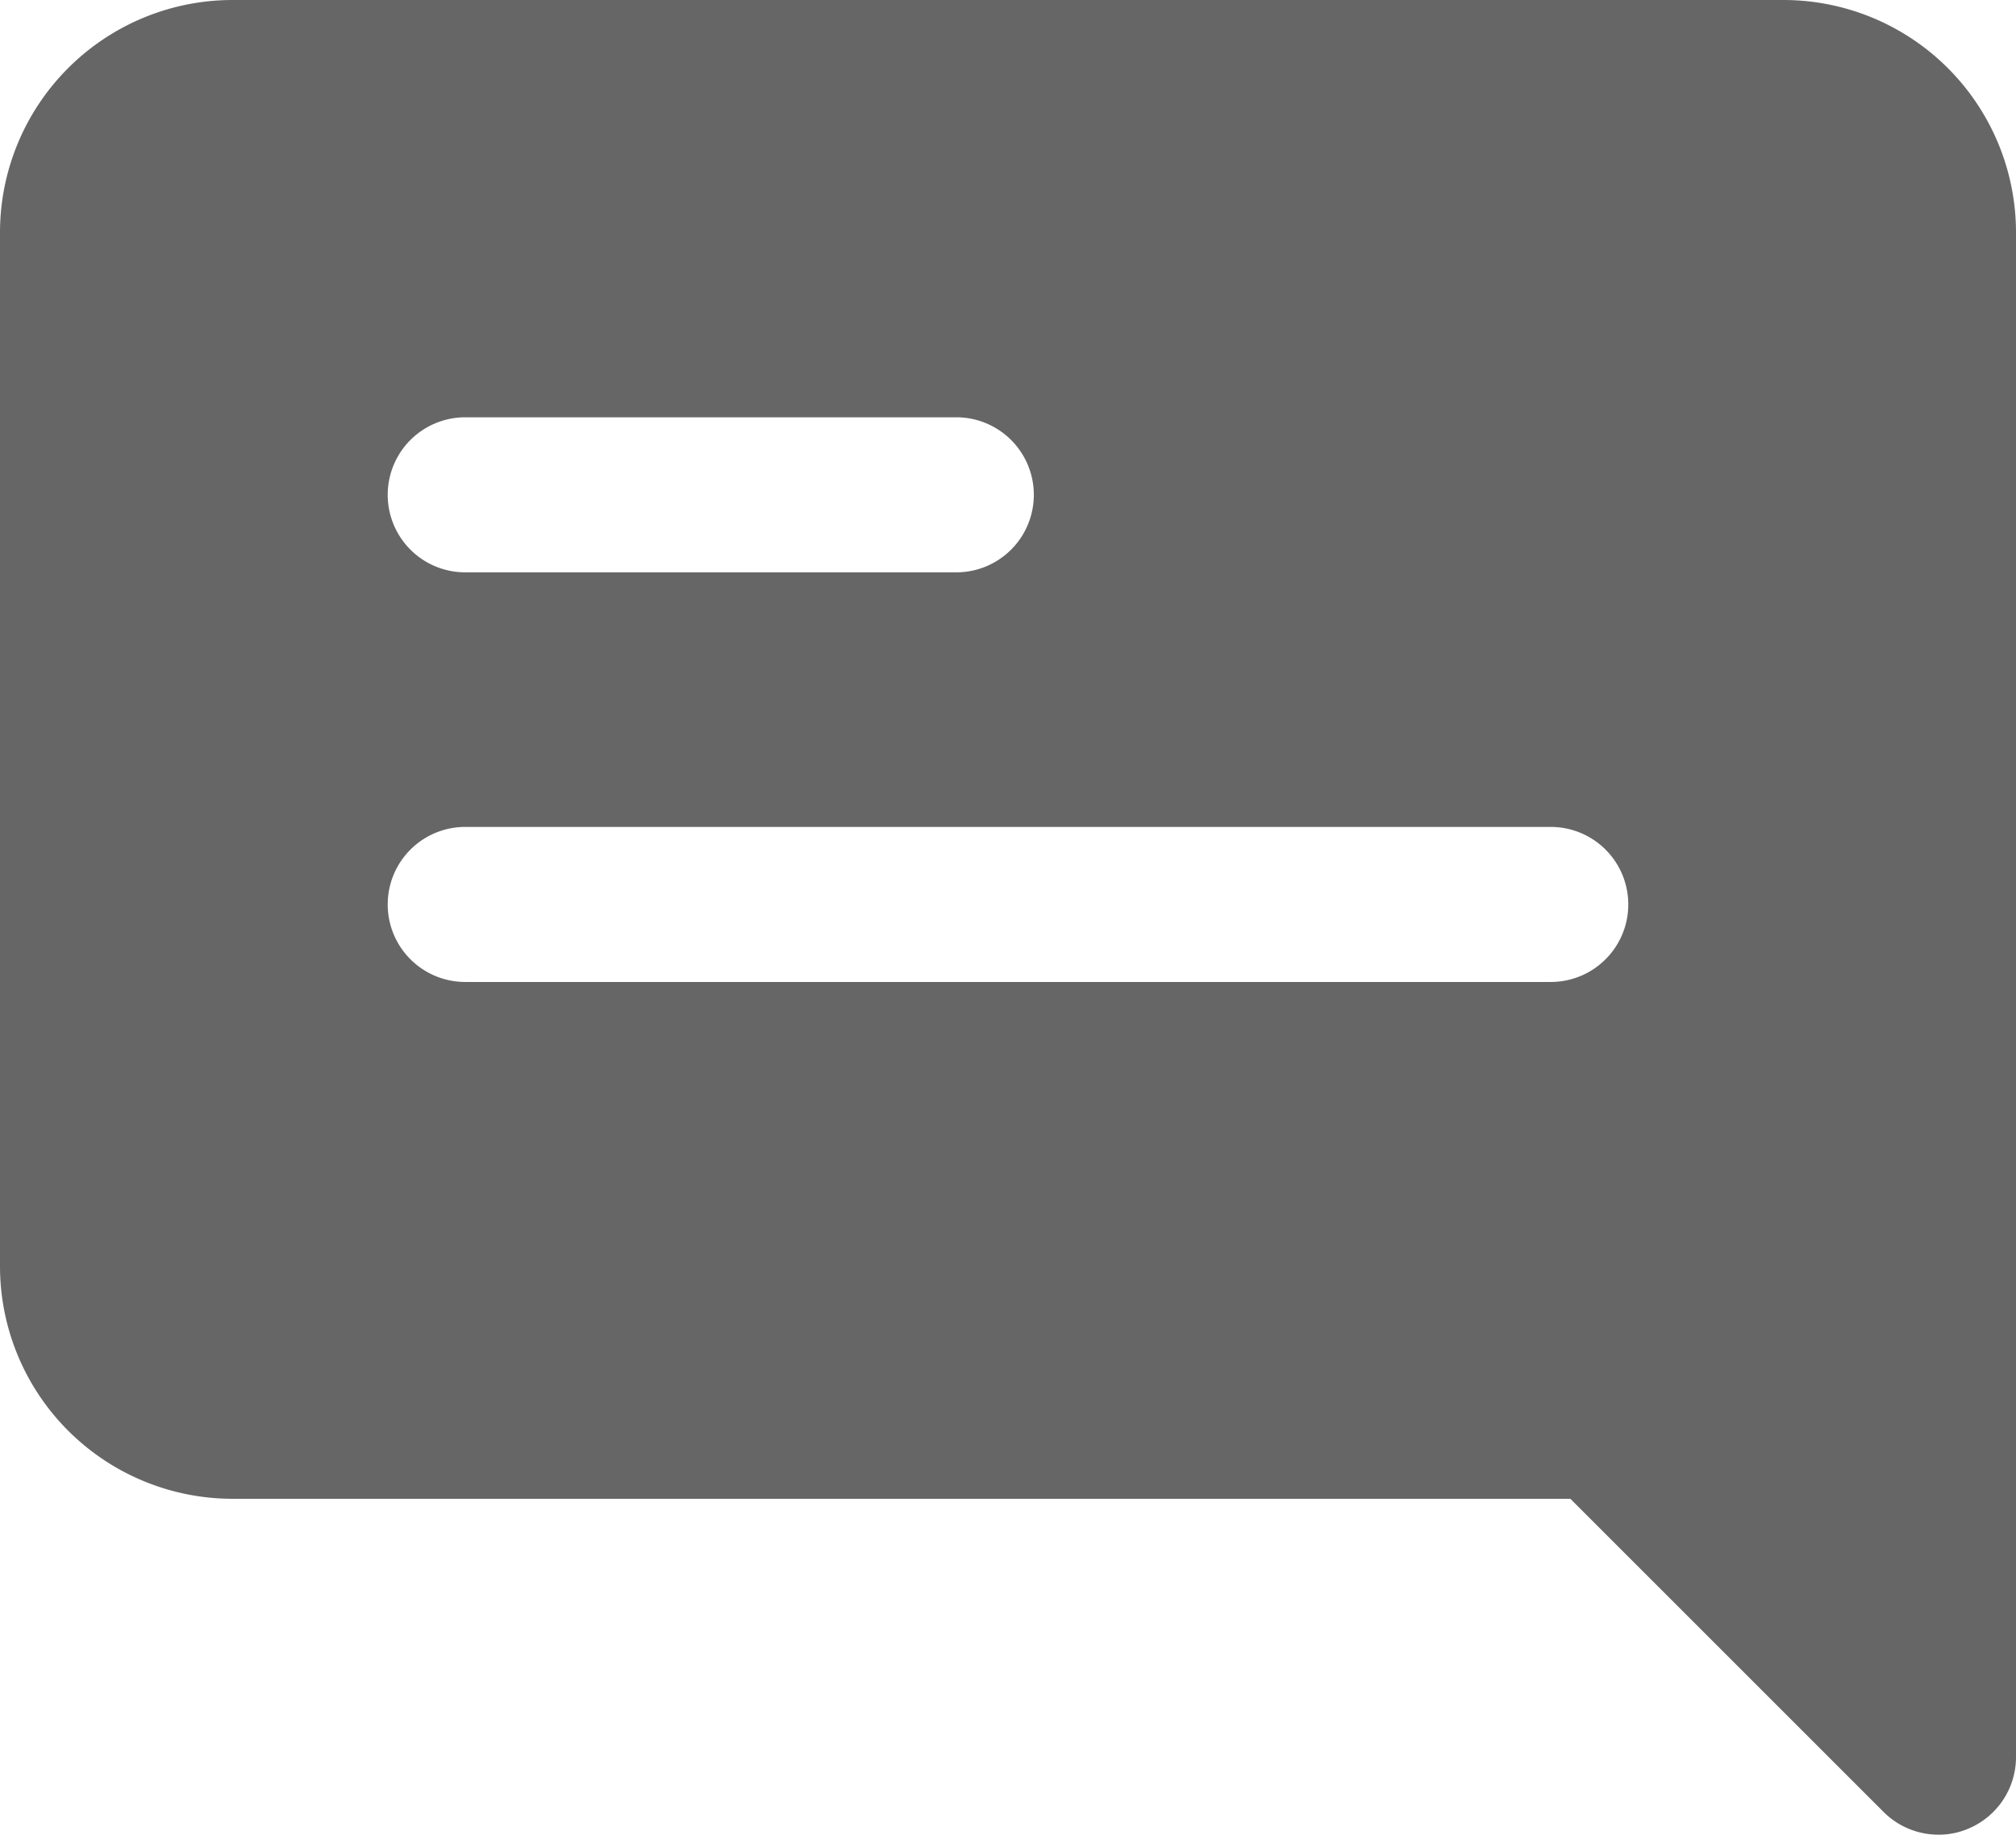<svg xmlns="http://www.w3.org/2000/svg" width="20.253" height="18.435" viewBox="0 0 20.253 18.435">
  <path id="Add_Review" data-name="Add Review" d="M28.916,18H13.337A2.337,2.337,0,0,0,11,20.337V30.723a2.337,2.337,0,0,0,2.337,2.337H26.776l3.147,3.147a.779.779,0,0,0,.55.228.748.748,0,0,0,.3-.06.779.779,0,0,0,.48-.719V20.337A2.337,2.337,0,0,0,28.916,18ZM15.674,22.193h4.933a.779.779,0,0,1,0,1.558H15.674a.779.779,0,1,1,0-1.558Zm10.905,5.674H15.674a.779.779,0,1,1,0-1.558H26.579a.779.779,0,0,1,0,1.558Z" transform="translate(-11 -18)" fill="#666"/>
</svg>
